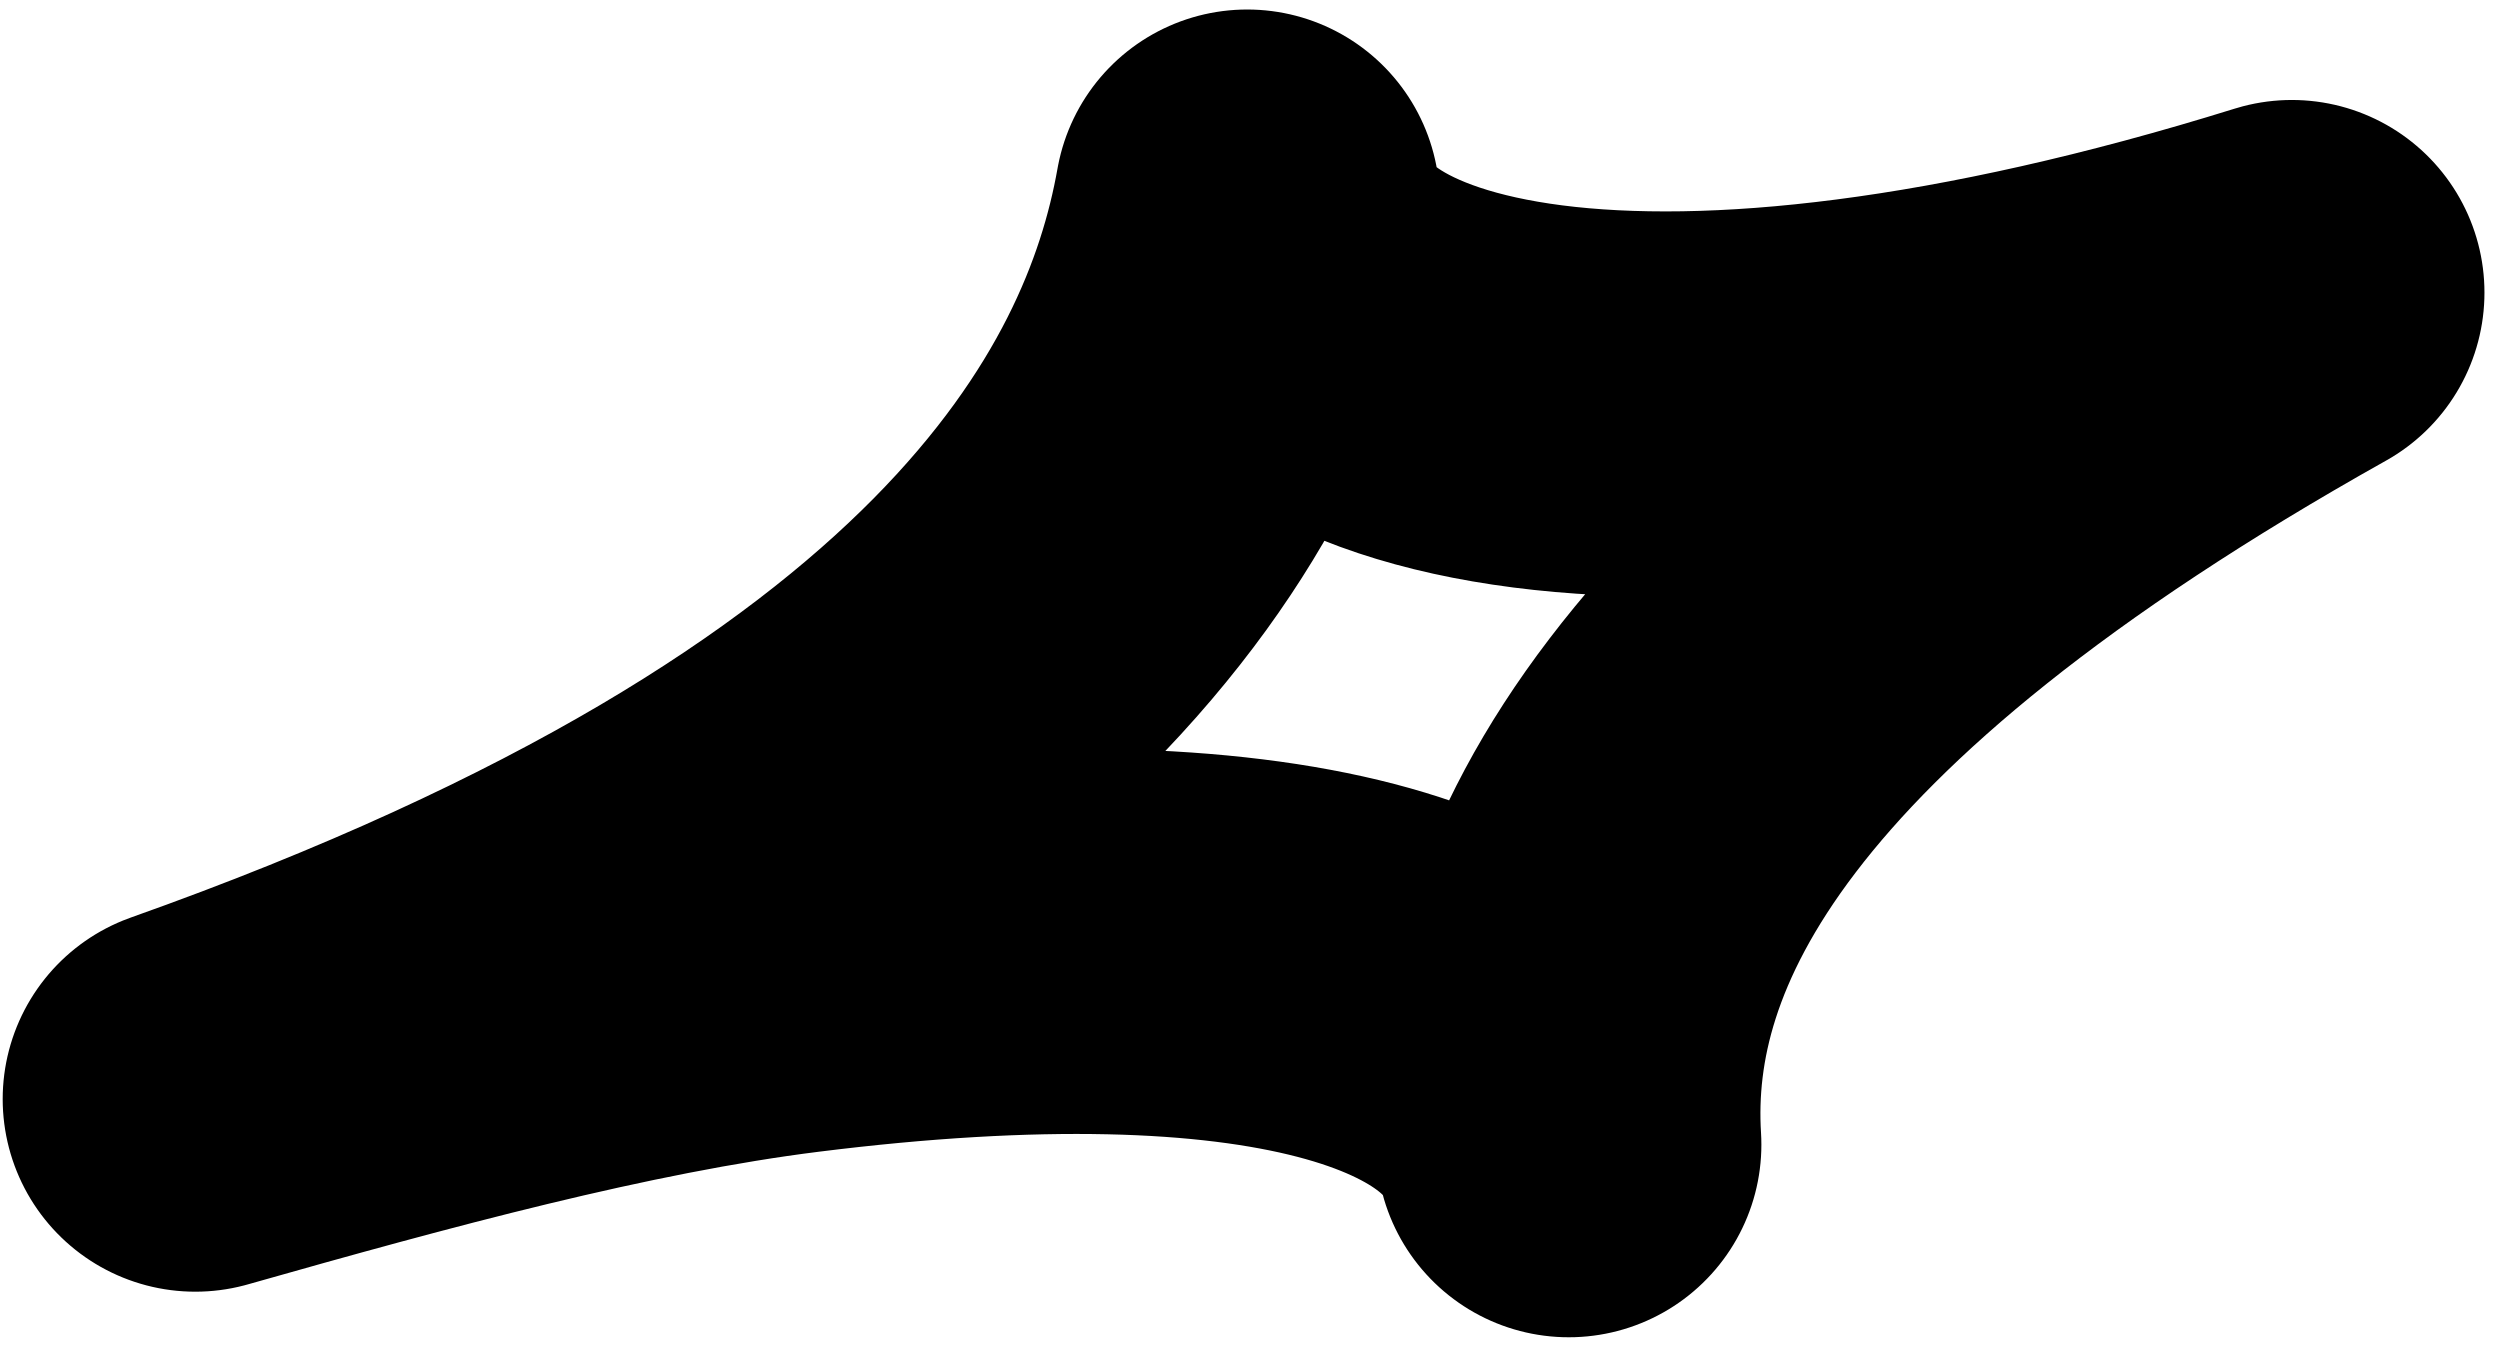 <svg xmlns="http://www.w3.org/2000/svg" width="48" height="26" viewBox="0 0 48 26" fill="none">
  <path fill-rule="evenodd" clip-rule="evenodd" d="M30.12 21.977C29.354 18.918 24.432 17.294 15.257 18.444C11.704 18.889 7.69 19.984 3.75 21.102C19.406 15.543 23.113 8.576 23.946 3.881C24.401 7.679 31.682 9.452 44.003 5.618C32.618 11.999 29.843 17.491 30.12 21.977Z" stroke="black" stroke-width="7.397" stroke-miterlimit="1.5" stroke-linecap="round" stroke-linejoin="round"/>
</svg>